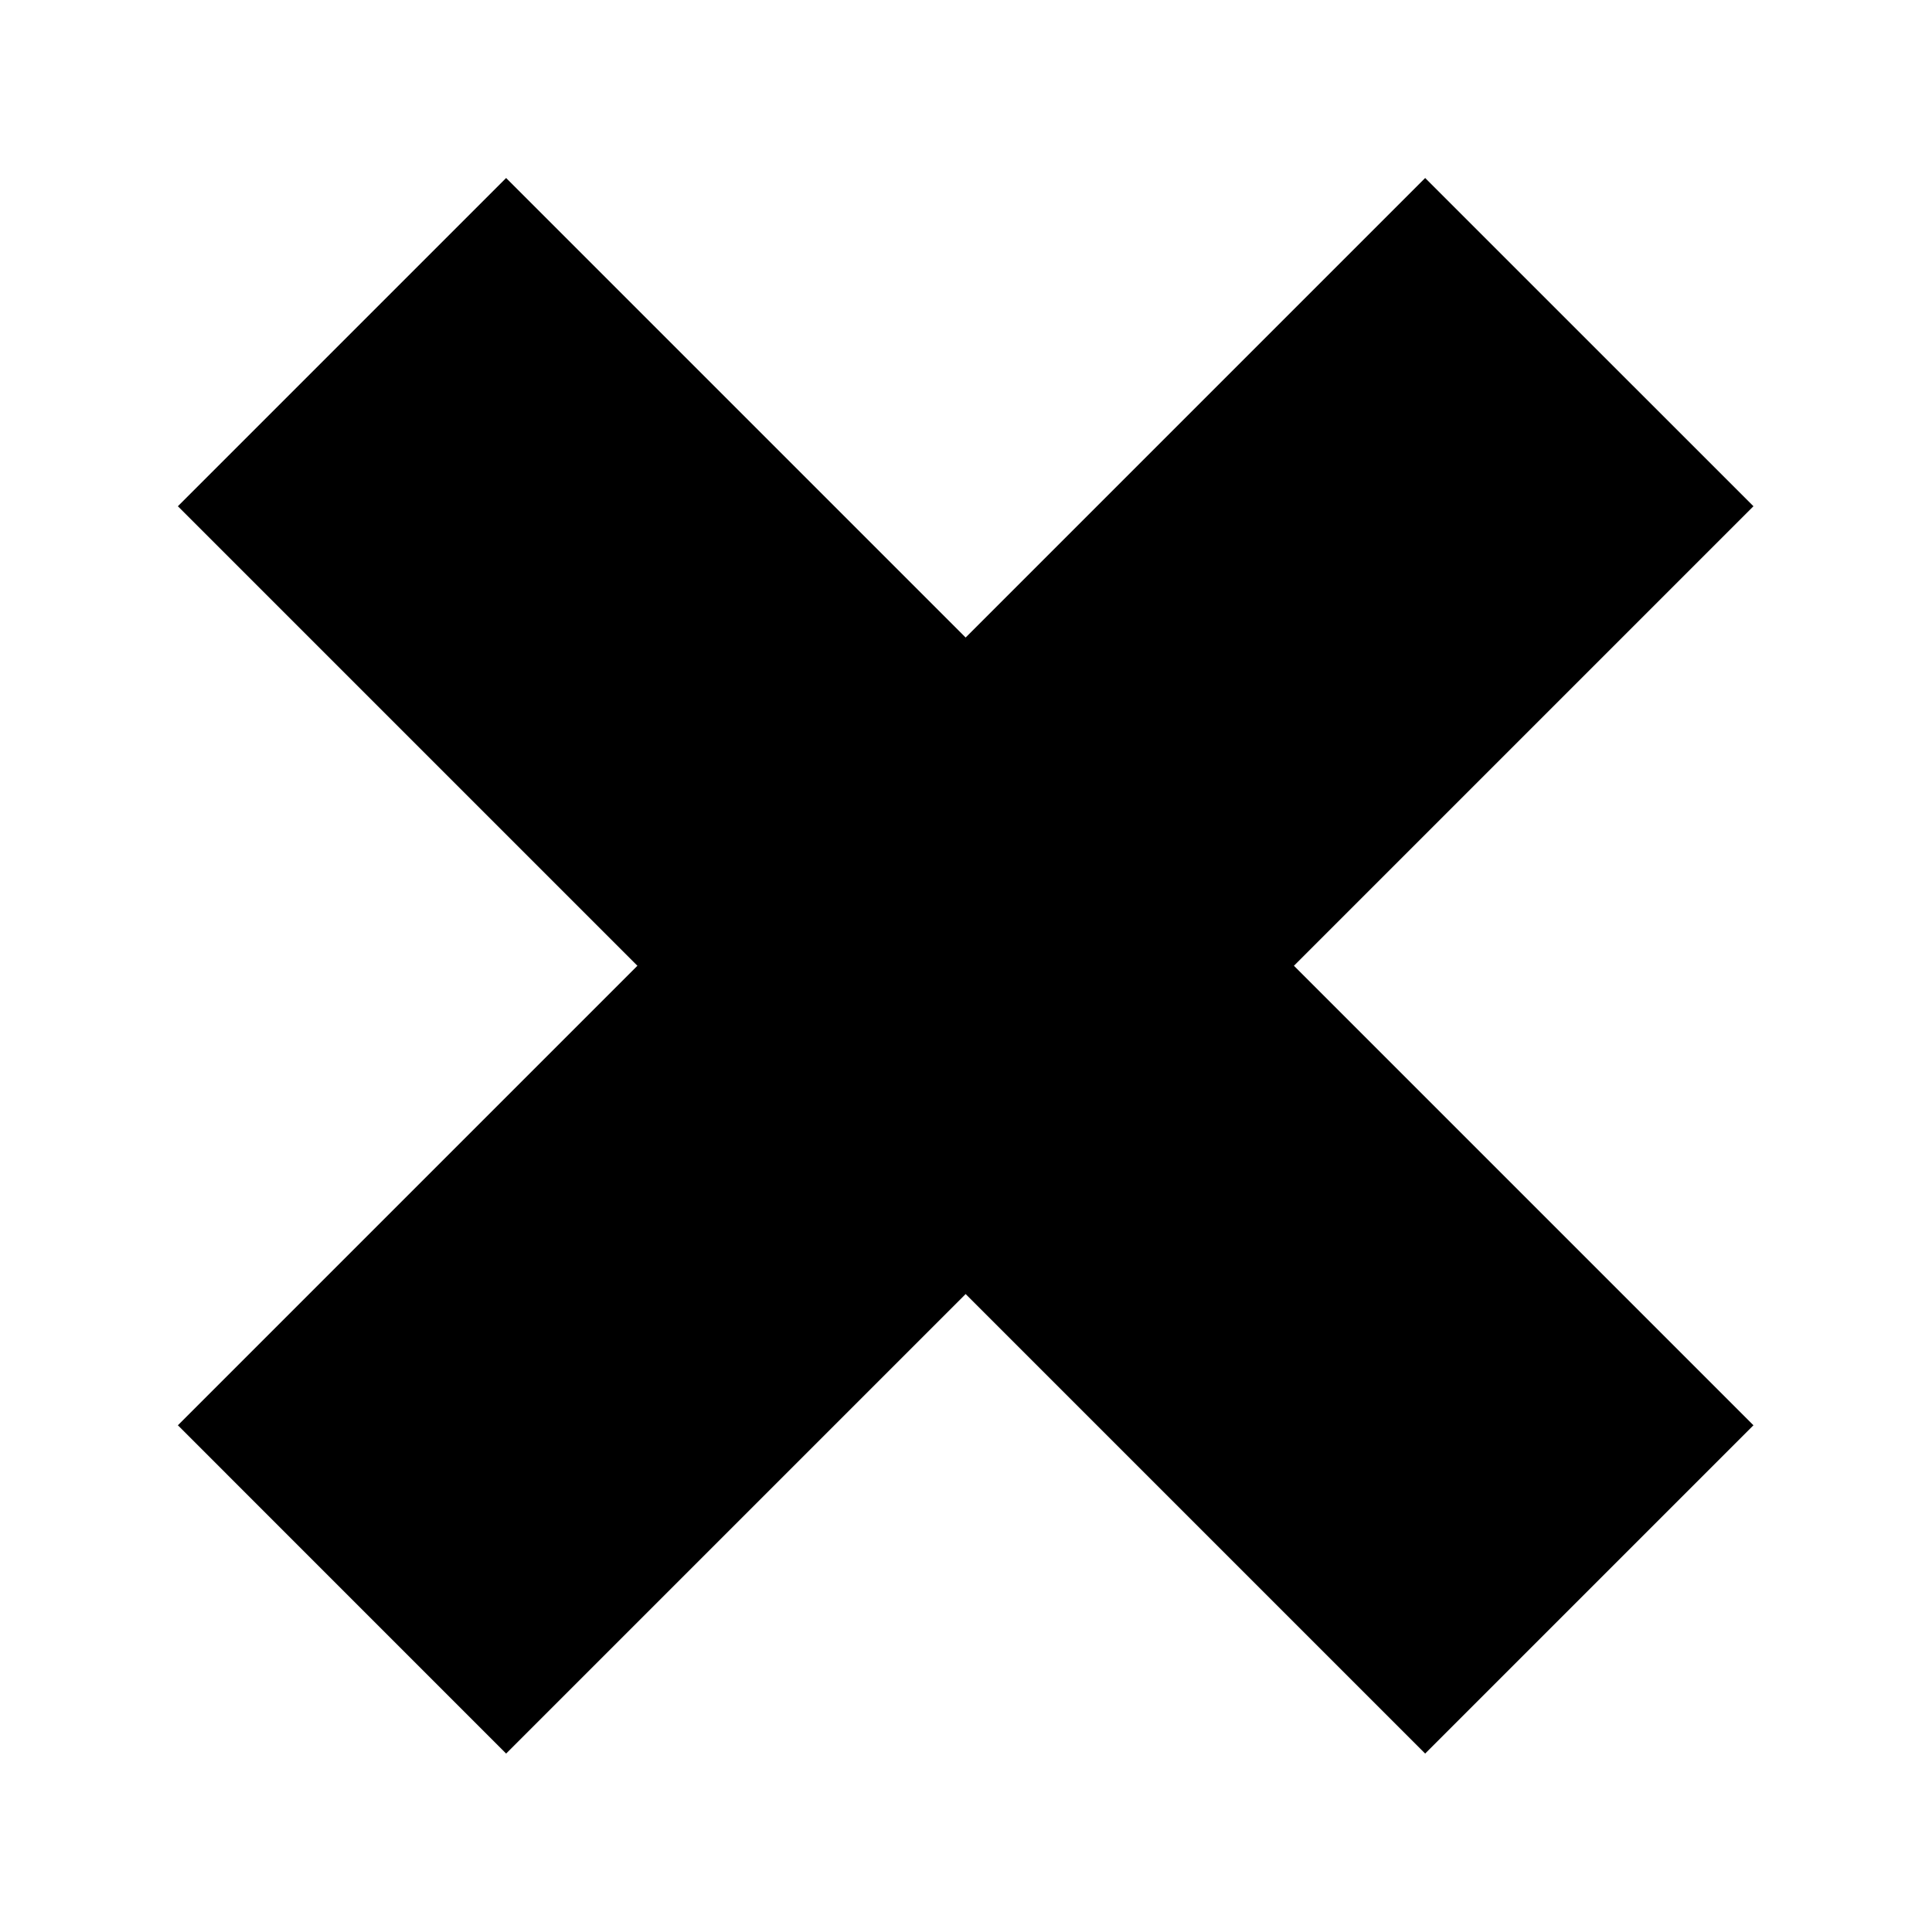 <svg xmlns:rdf="http://www.w3.org/1999/02/22-rdf-syntax-ns#" xmlns="http://www.w3.org/2000/svg" xmlns:osb="http://www.openswatchbook.org/uri/2009/osb" viewBox="0 0 100 100" version="1.1" xmlns:cc="http://creativecommons.org/ns#" xmlns:xlink="http://www.w3.org/1999/xlink" xmlns:dc="http://purl.org/dc/elements/1.1/">
 <g transform="translate(0 -952.36)">
 <polygon points="57.836 33.827 51.855 27.847 43.483 36.219 35.111 27.847 29.131 33.827 37.503 42.199 29.131 50.571 35.111 56.552 43.483 48.18 51.855 56.552 57.836 50.571 49.464 42.199" transform="matrix(2.841 0 0 2.841 -73.554 882.46)" fill="#000000"/>
 </g>
</svg>

